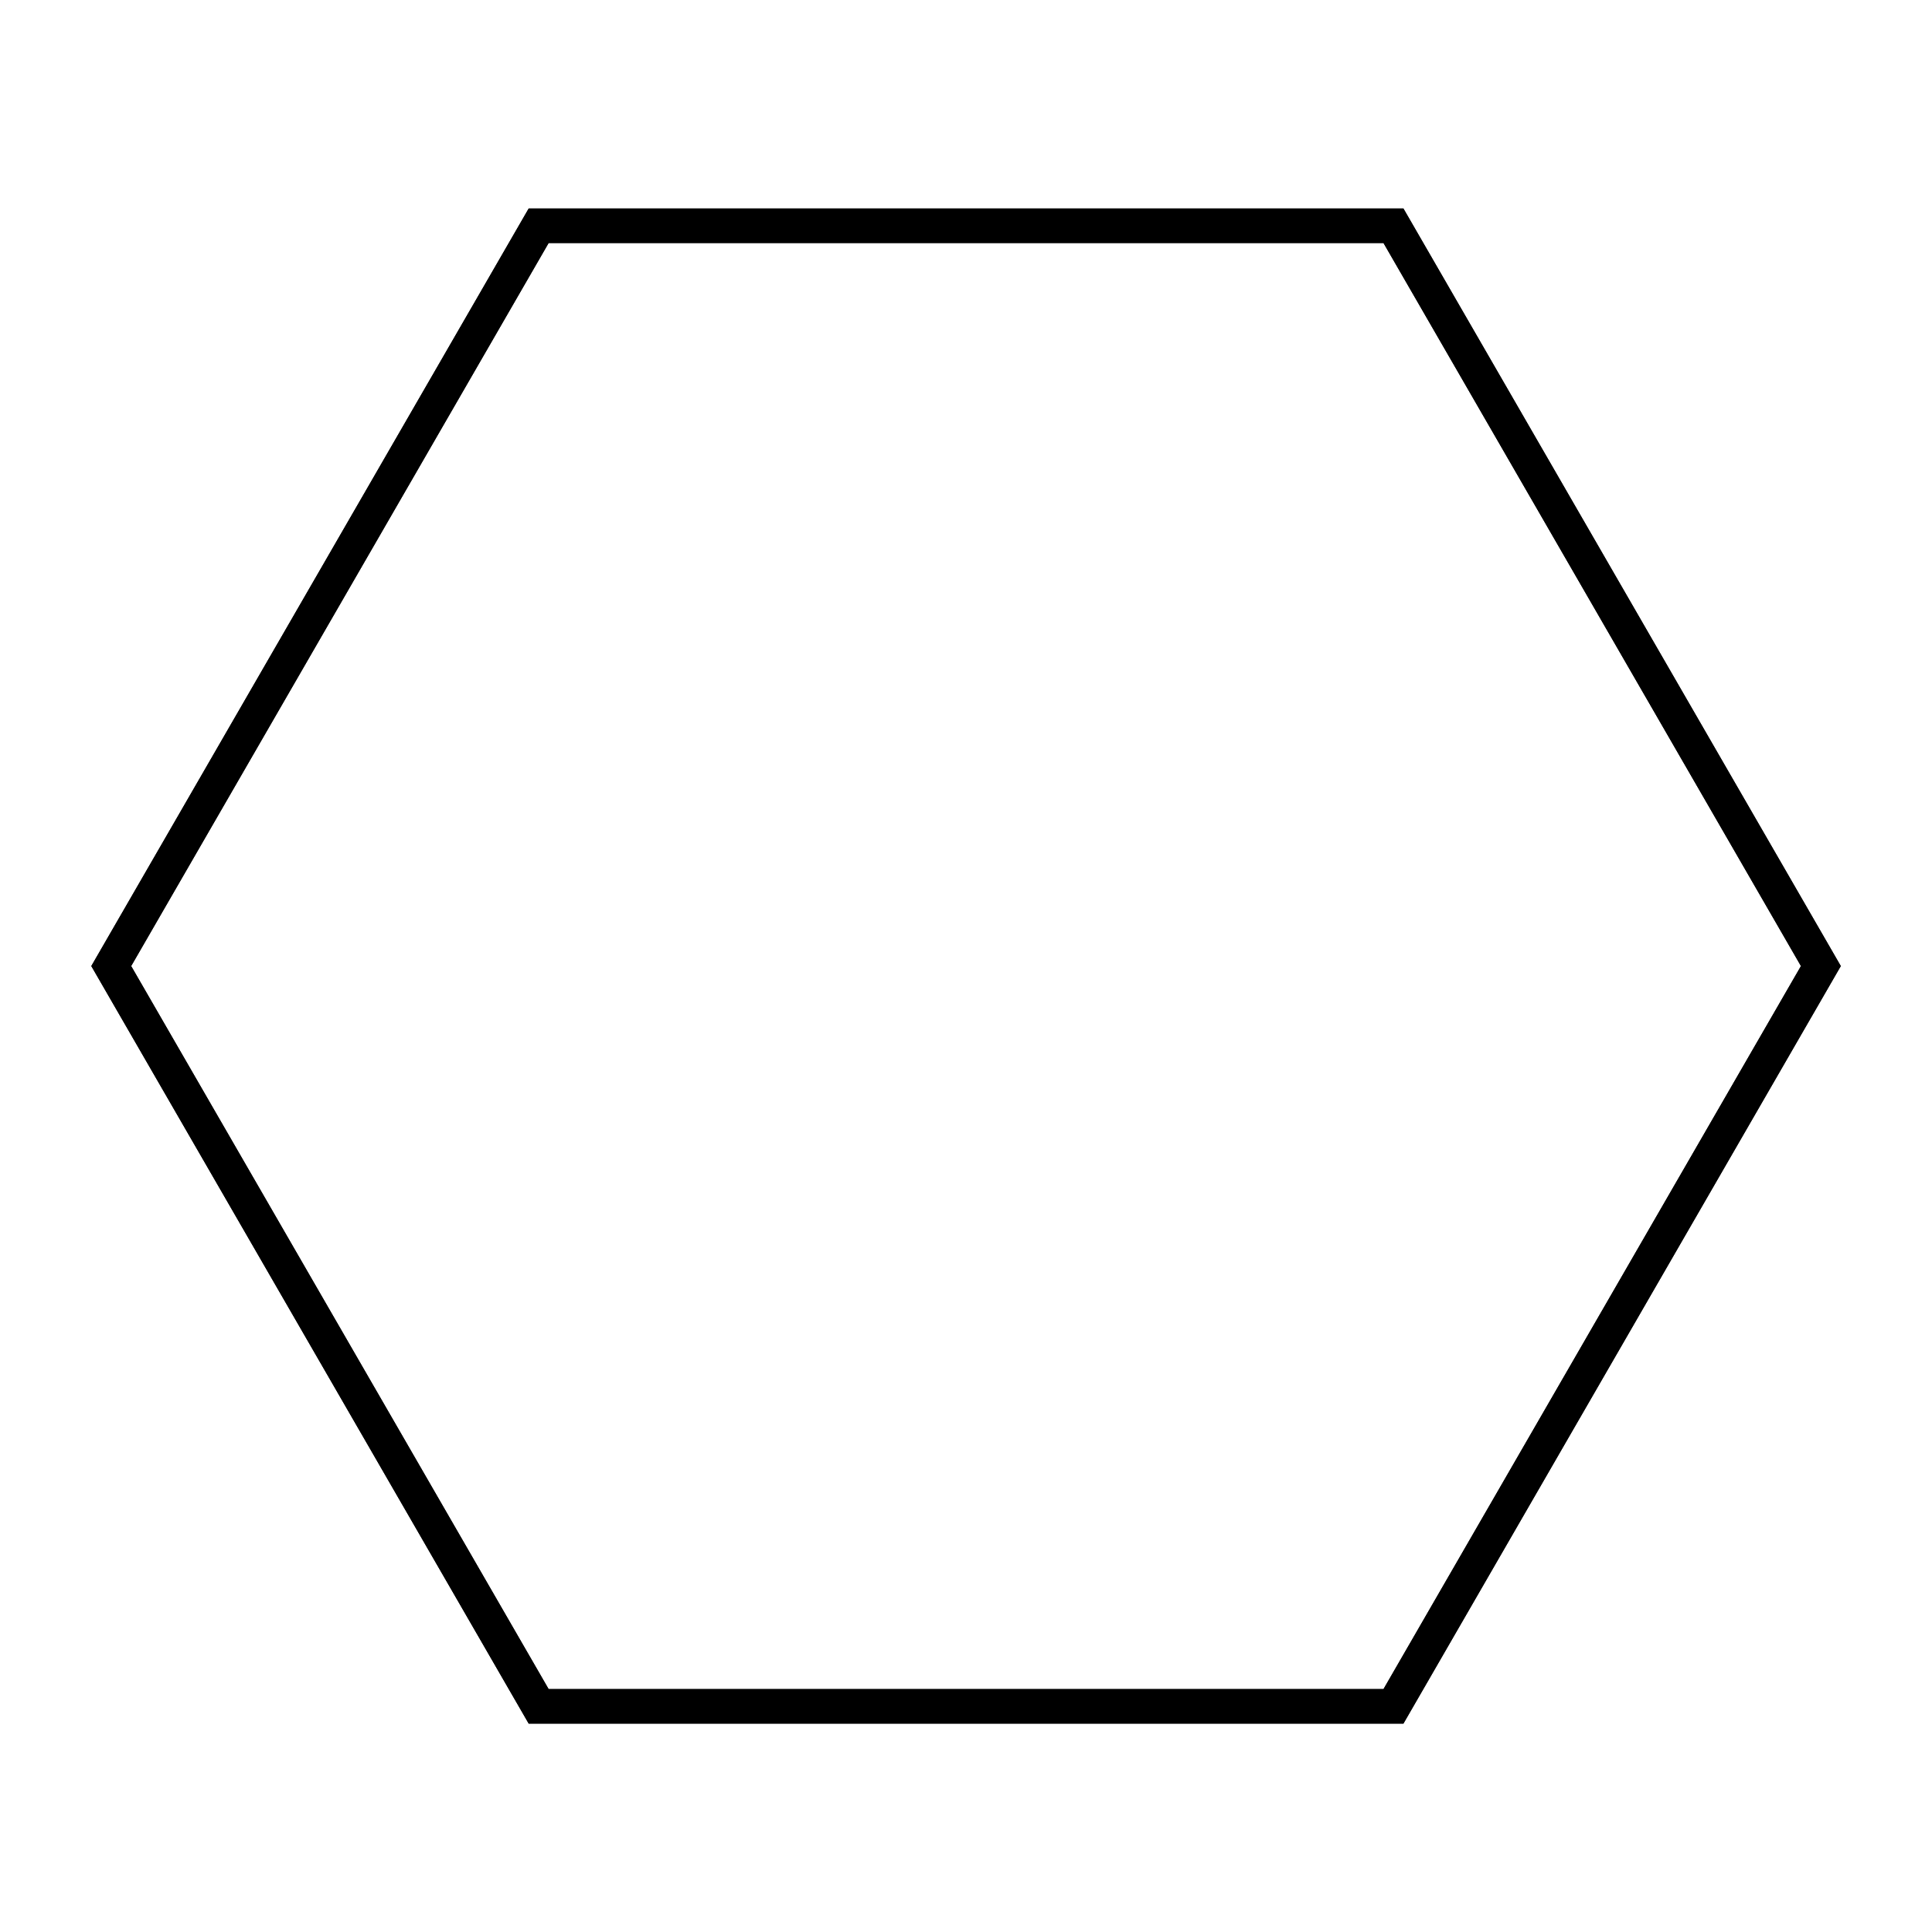 <?xml version="1.0" encoding="UTF-8" standalone="no"?>
<!-- Created with Inkscape (http://www.inkscape.org/) -->

<svg
   width="64"
   height="64"
   viewBox="0 0 16.933 16.933"
   version="1.1"
   id="svg689"
   inkscape:version="1.2.2 (b0a8486541, 2022-12-01)"
   sodipodi:docname="border.svg"
   xmlns:inkscape="http://www.inkscape.org/namespaces/inkscape"
   xmlns:sodipodi="http://sodipodi.sourceforge.net/DTD/sodipodi-0.dtd"
   xmlns="http://www.w3.org/2000/svg"
   xmlns:svg="http://www.w3.org/2000/svg">
  <sodipodi:namedview
     id="namedview691"
     pagecolor="#ffffff"
     bordercolor="#111111"
     borderopacity="1"
     inkscape:showpageshadow="0"
     inkscape:pageopacity="0"
     inkscape:pagecheckerboard="1"
     inkscape:deskcolor="#d1d1d1"
     inkscape:document-units="mm"
     showgrid="false"
     inkscape:zoom="20.70196"
     inkscape:cx="37.460221"
     inkscape:cy="35.358971"
     inkscape:window-width="3840"
     inkscape:window-height="2123"
     inkscape:window-x="0"
     inkscape:window-y="0"
     inkscape:window-maximized="1"
     inkscape:current-layer="layer1" />
  <defs
     id="defs686">
    <filter
       inkscape:collect="always"
       style="color-interpolation-filters:sRGB"
       id="filter851"
       x="-0.073"
       y="-0.065"
       width="1.146"
       height="1.129">
      <feGaussianBlur
         inkscape:collect="always"
         stdDeviation="0.182"
         id="feGaussianBlur853" />
    </filter>
  </defs>
  <g
     inkscape:label="Layer 1"
     inkscape:groupmode="layer"
     id="layer1">
    <path
       sodipodi:type="star"
       style="mix-blend-mode:normal;fill:none;fill-opacity:0.81;stroke:#000000;stroke-width:0.166;stroke-dasharray:none;stroke-opacity:1;filter:url(#filter851);stop-color:#000000"
       id="path849"
       inkscape:flatsided="true"
       sodipodi:sides="6"
       sodipodi:cx="0"
       sodipodi:cy="0"
       sodipodi:r1="4.1116958"
       sodipodi:r2="3.560833"
       sodipodi:arg1="0.52359878"
       sodipodi:arg2="1.0471976"
       inkscape:rounded="0"
       inkscape:randomized="0"
       d="M 3.561,2.056 -1.8098456e-8,4.112 -3.561,2.056 l 0,-4.112 L 1.8098456e-8,-4.112 3.561,-2.056 Z"
       transform="matrix(0,1.822,-1.822,0,8.467,8.467)" />
    <path
       sodipodi:type="star"
       style="fill:none;fill-opacity:0.81;stroke:#000000;stroke-width:0.166;stroke-dasharray:none;stroke-opacity:1;stop-color:#000000"
       id="path2364"
       inkscape:flatsided="true"
       sodipodi:sides="6"
       sodipodi:cx="0"
       sodipodi:cy="0"
       sodipodi:r1="4.1116958"
       sodipodi:r2="3.560833"
       sodipodi:arg1="0.52359878"
       sodipodi:arg2="1.0471976"
       inkscape:rounded="0"
       inkscape:randomized="0"
       d="M 3.561,2.056 -1.8098456e-8,4.112 -3.561,2.056 l 0,-4.112 L 1.8098456e-8,-4.112 3.561,-2.056 Z"
       transform="matrix(0,1.822,-1.822,0,8.467,8.467)" />
  </g>
</svg>
